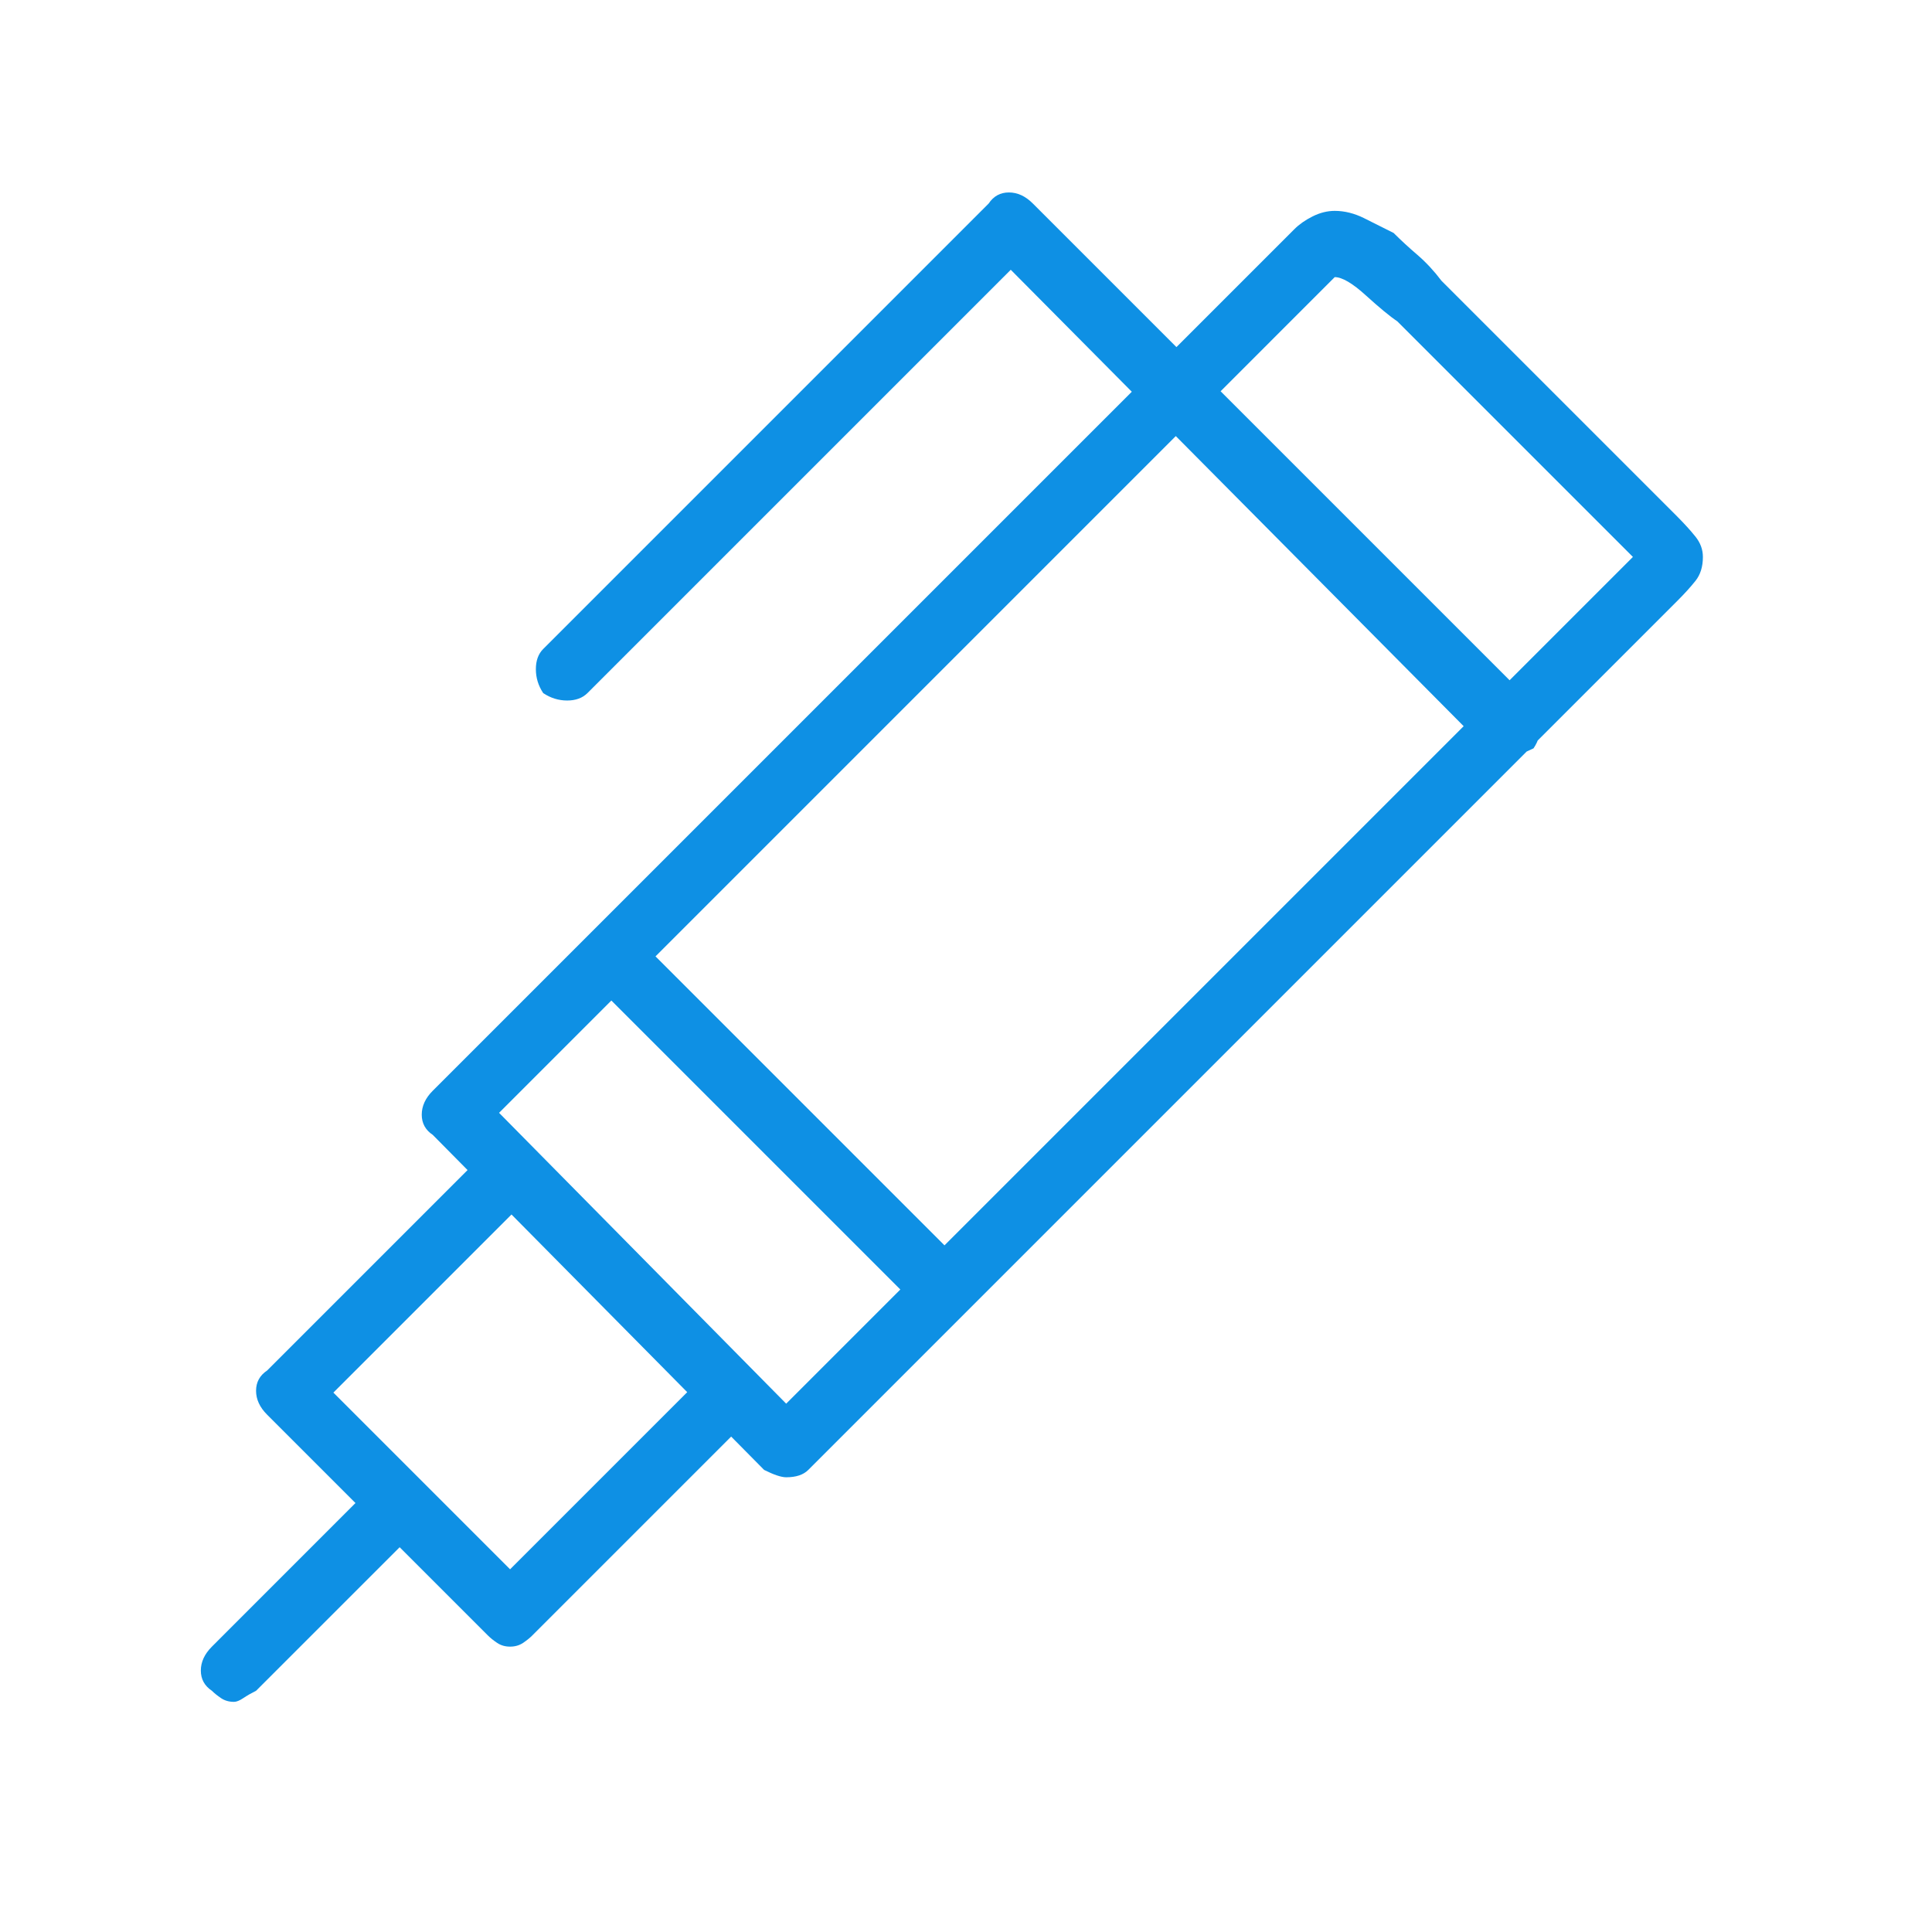 <svg width="41" height="41" viewBox="0 0 41 41" fill="none" xmlns="http://www.w3.org/2000/svg">
<path d="M19.341 27.6L12.466 20.725L13.403 19.788L20.278 26.663L19.341 27.6ZM32.075 16.038C31.971 16.038 31.88 16.024 31.802 15.998C31.723 15.972 31.632 15.933 31.528 15.881L21.45 5.725L12.466 14.709C12.361 14.813 12.218 14.866 12.036 14.866C11.854 14.866 11.684 14.813 11.528 14.709C11.424 14.553 11.372 14.384 11.372 14.201C11.372 14.019 11.424 13.876 11.528 13.772L20.981 4.319C21.085 4.162 21.229 4.084 21.411 4.084C21.593 4.084 21.762 4.162 21.919 4.319L32.544 14.944C32.648 15.048 32.7 15.191 32.7 15.373C32.7 15.556 32.648 15.725 32.544 15.881C32.44 15.933 32.348 15.972 32.27 15.998C32.192 16.024 32.127 16.038 32.075 16.038ZM4.966 36.116C4.861 36.116 4.77 36.09 4.692 36.038C4.614 35.985 4.549 35.933 4.497 35.881C4.341 35.777 4.262 35.634 4.262 35.452C4.262 35.269 4.341 35.1 4.497 34.944L8.012 31.428C8.117 31.272 8.26 31.194 8.442 31.194C8.624 31.194 8.794 31.272 8.95 31.428C9.054 31.532 9.106 31.675 9.106 31.858C9.106 32.04 9.054 32.209 8.95 32.366L5.434 35.881C5.33 35.933 5.239 35.985 5.161 36.038C5.083 36.09 5.018 36.116 4.966 36.116ZM10.825 34.944C10.721 34.944 10.63 34.918 10.552 34.866C10.473 34.813 10.408 34.761 10.356 34.709L5.669 30.022C5.512 29.866 5.434 29.696 5.434 29.514C5.434 29.332 5.512 29.189 5.669 29.084L10.044 24.709C10.148 24.553 10.291 24.475 10.473 24.475C10.656 24.475 10.825 24.553 10.981 24.709C11.085 24.814 11.137 24.957 11.137 25.139C11.137 25.321 11.085 25.491 10.981 25.647L7.075 29.553L10.825 33.303L14.731 29.397C14.835 29.293 14.979 29.241 15.161 29.241C15.343 29.241 15.512 29.293 15.669 29.397C15.773 29.553 15.825 29.722 15.825 29.905C15.825 30.087 15.773 30.23 15.669 30.334L11.294 34.709C11.242 34.761 11.177 34.813 11.098 34.866C11.02 34.918 10.929 34.944 10.825 34.944ZM16.684 31.35C16.632 31.35 16.567 31.337 16.489 31.311C16.411 31.285 16.32 31.246 16.216 31.194L9.184 24.084C9.028 23.98 8.95 23.837 8.95 23.655C8.95 23.472 9.028 23.303 9.184 23.147L27.466 4.866C27.57 4.761 27.7 4.67 27.856 4.592C28.012 4.514 28.169 4.475 28.325 4.475C28.533 4.475 28.742 4.527 28.95 4.631C29.158 4.735 29.367 4.84 29.575 4.944C29.731 5.1 29.901 5.256 30.083 5.412C30.265 5.569 30.434 5.751 30.591 5.959L35.591 10.959C35.747 11.116 35.877 11.259 35.981 11.389C36.085 11.519 36.138 11.662 36.138 11.819C36.138 12.027 36.085 12.196 35.981 12.326C35.877 12.457 35.747 12.6 35.591 12.756L31.919 16.428L17.153 31.194C17.101 31.246 17.036 31.285 16.958 31.311C16.88 31.337 16.788 31.35 16.684 31.35ZM10.591 23.616L16.684 29.788L34.653 11.819L29.653 6.819C29.497 6.715 29.276 6.532 28.989 6.272C28.703 6.011 28.481 5.881 28.325 5.881L10.591 23.616Z" fill="#0E90E4"/>
</svg>
